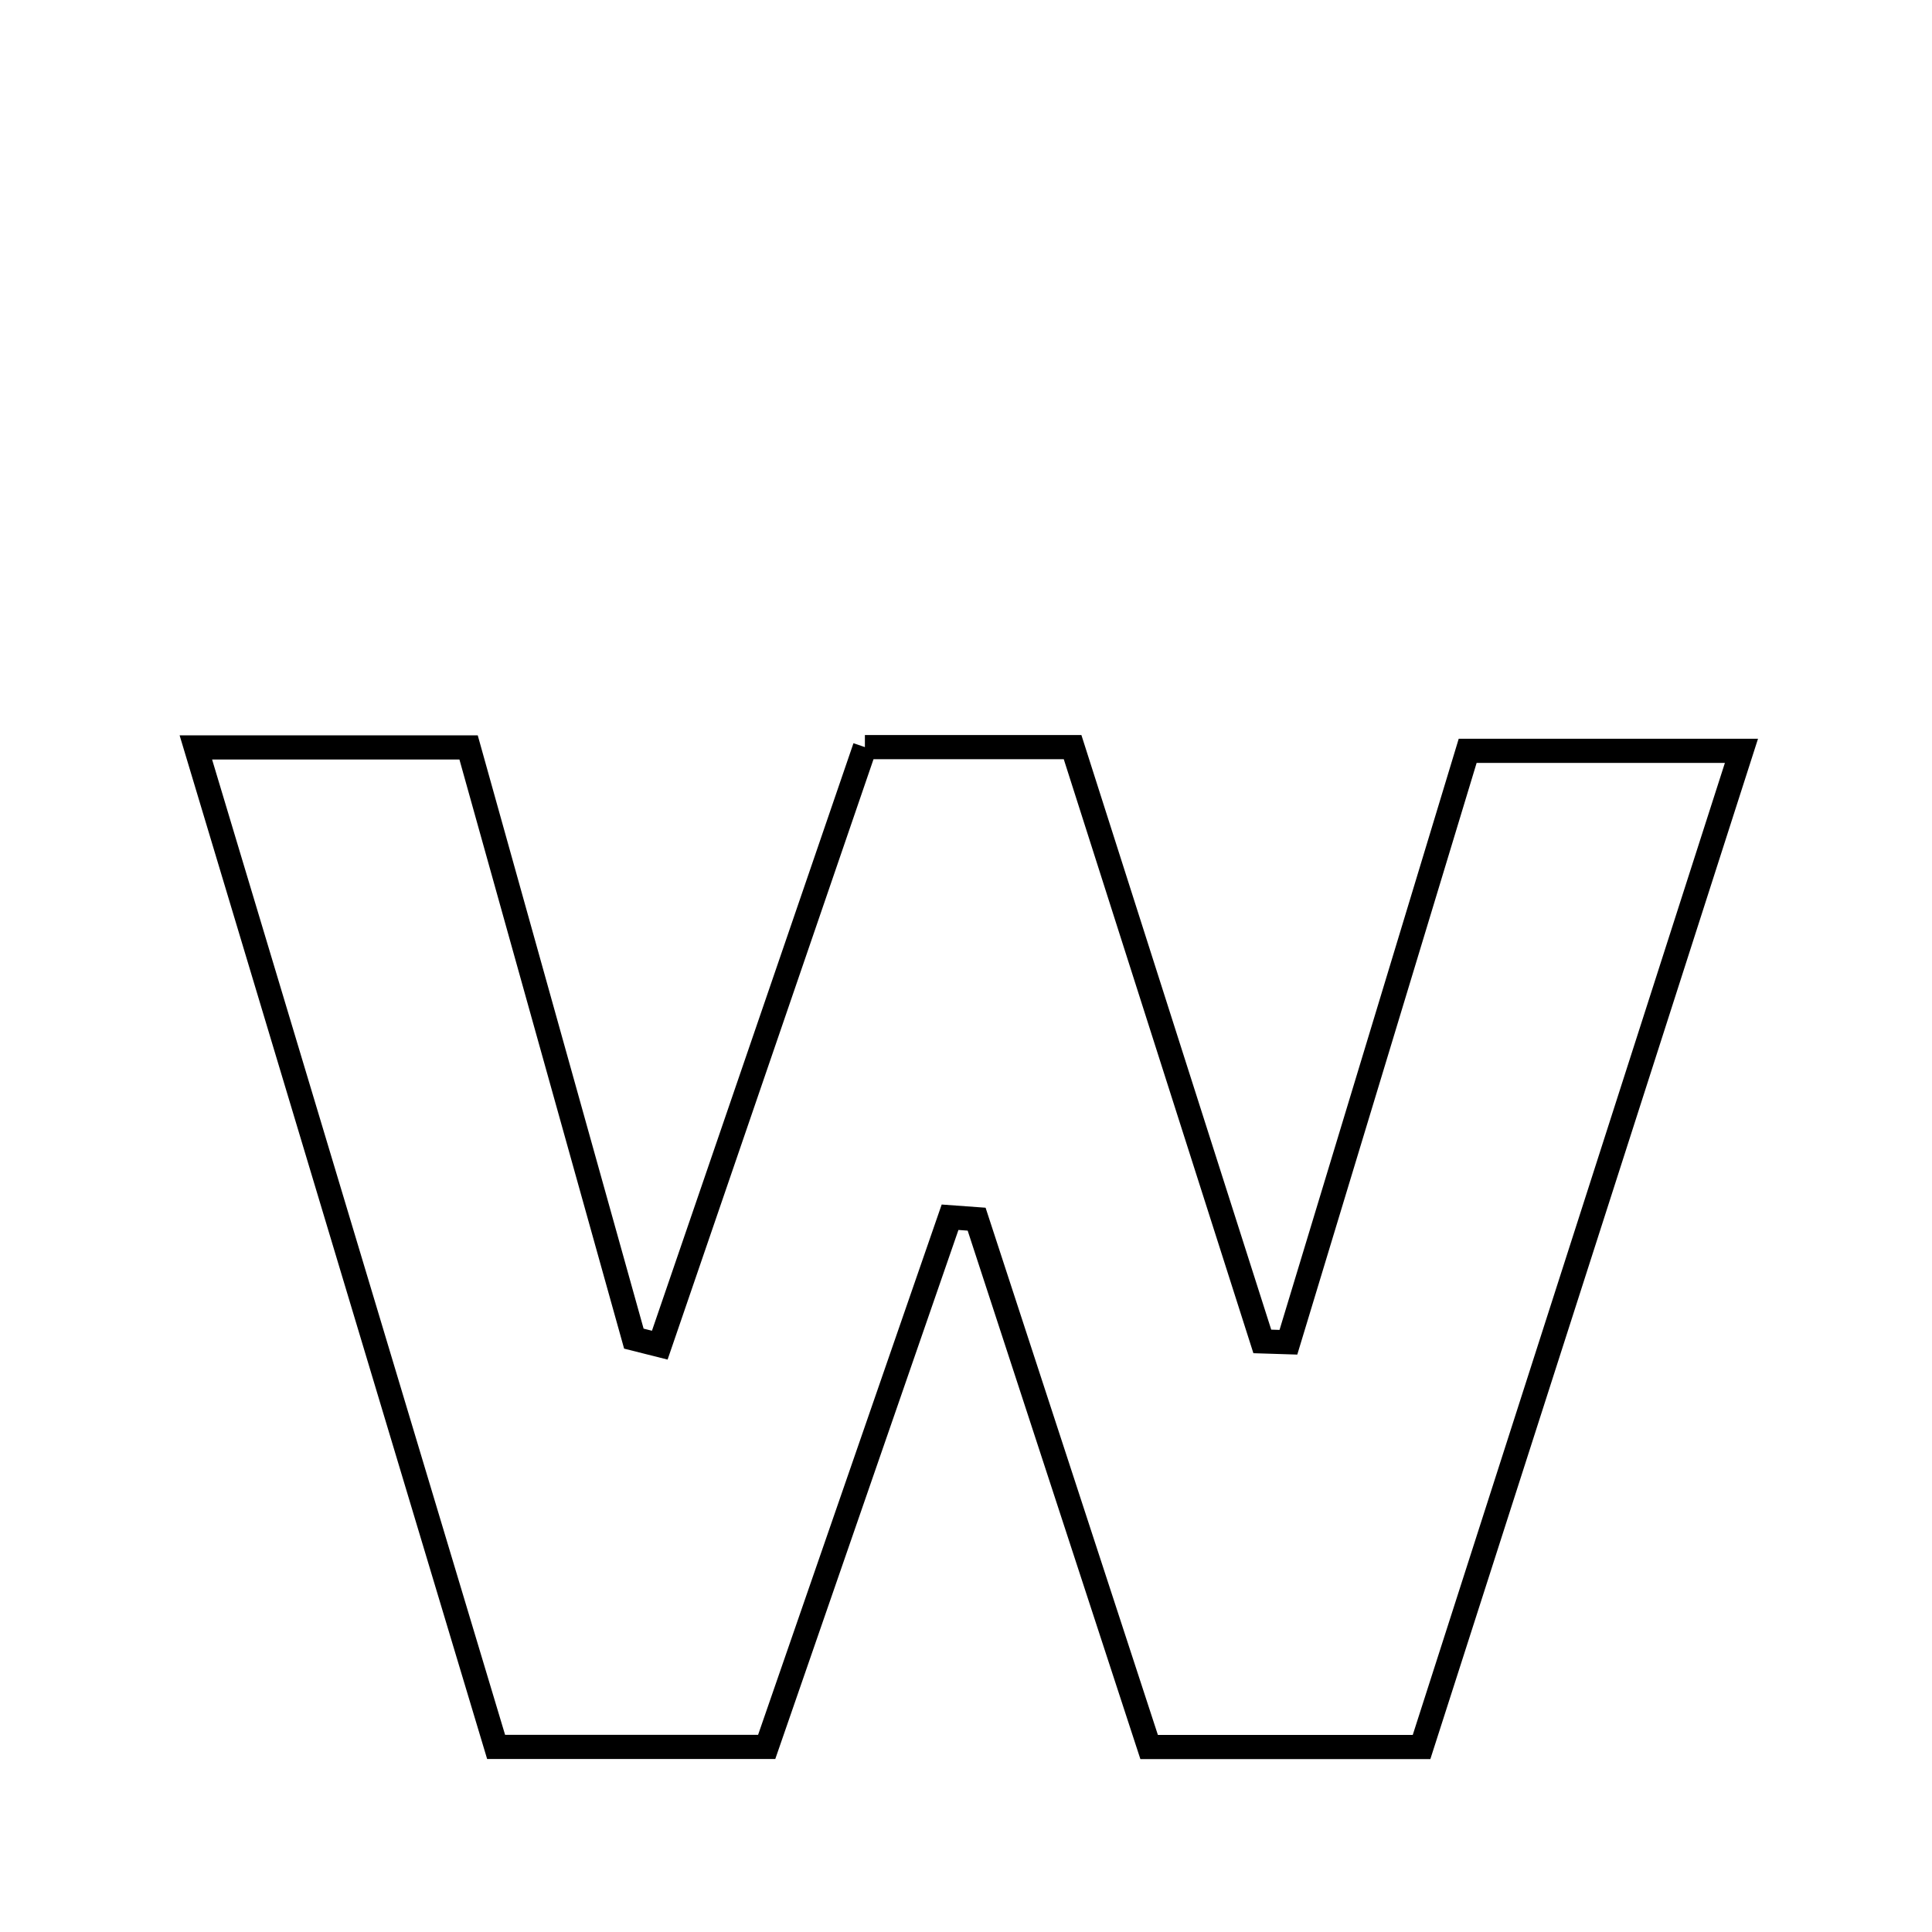 <svg xmlns="http://www.w3.org/2000/svg" viewBox="0.0 0.0 24.0 24.0" height="200px" width="200px"><path fill="none" stroke="black" stroke-width=".3" stroke-opacity="1.0"  filling="0" d="M10.744 9.281 C11.591 9.281 12.343 9.281 13.324 9.281 C14.09 11.681 14.886 14.172 15.681 16.664 C15.789 16.668 15.897 16.671 16.005 16.674 C16.739 14.255 17.472 11.835 18.232 9.327 C19.32 9.327 20.366 9.327 21.633 9.327 C20.287 13.518 18.978 17.594 17.659 21.702 C16.488 21.702 15.426 21.702 14.275 21.702 C13.557 19.504 12.844 17.325 12.132 15.145 C12.022 15.137 11.912 15.129 11.802 15.121 C11.048 17.299 10.294 19.477 9.524 21.701 C8.414 21.701 7.352 21.701 6.163 21.701 C4.927 17.586 3.697 13.491 2.433 9.285 C3.603 9.285 4.605 9.285 5.821 9.285 C6.497 11.702 7.185 14.166 7.874 16.629 C7.981 16.656 8.089 16.683 8.196 16.71 C9.042 14.242 9.889 11.774 10.744 9.281"></path></svg>